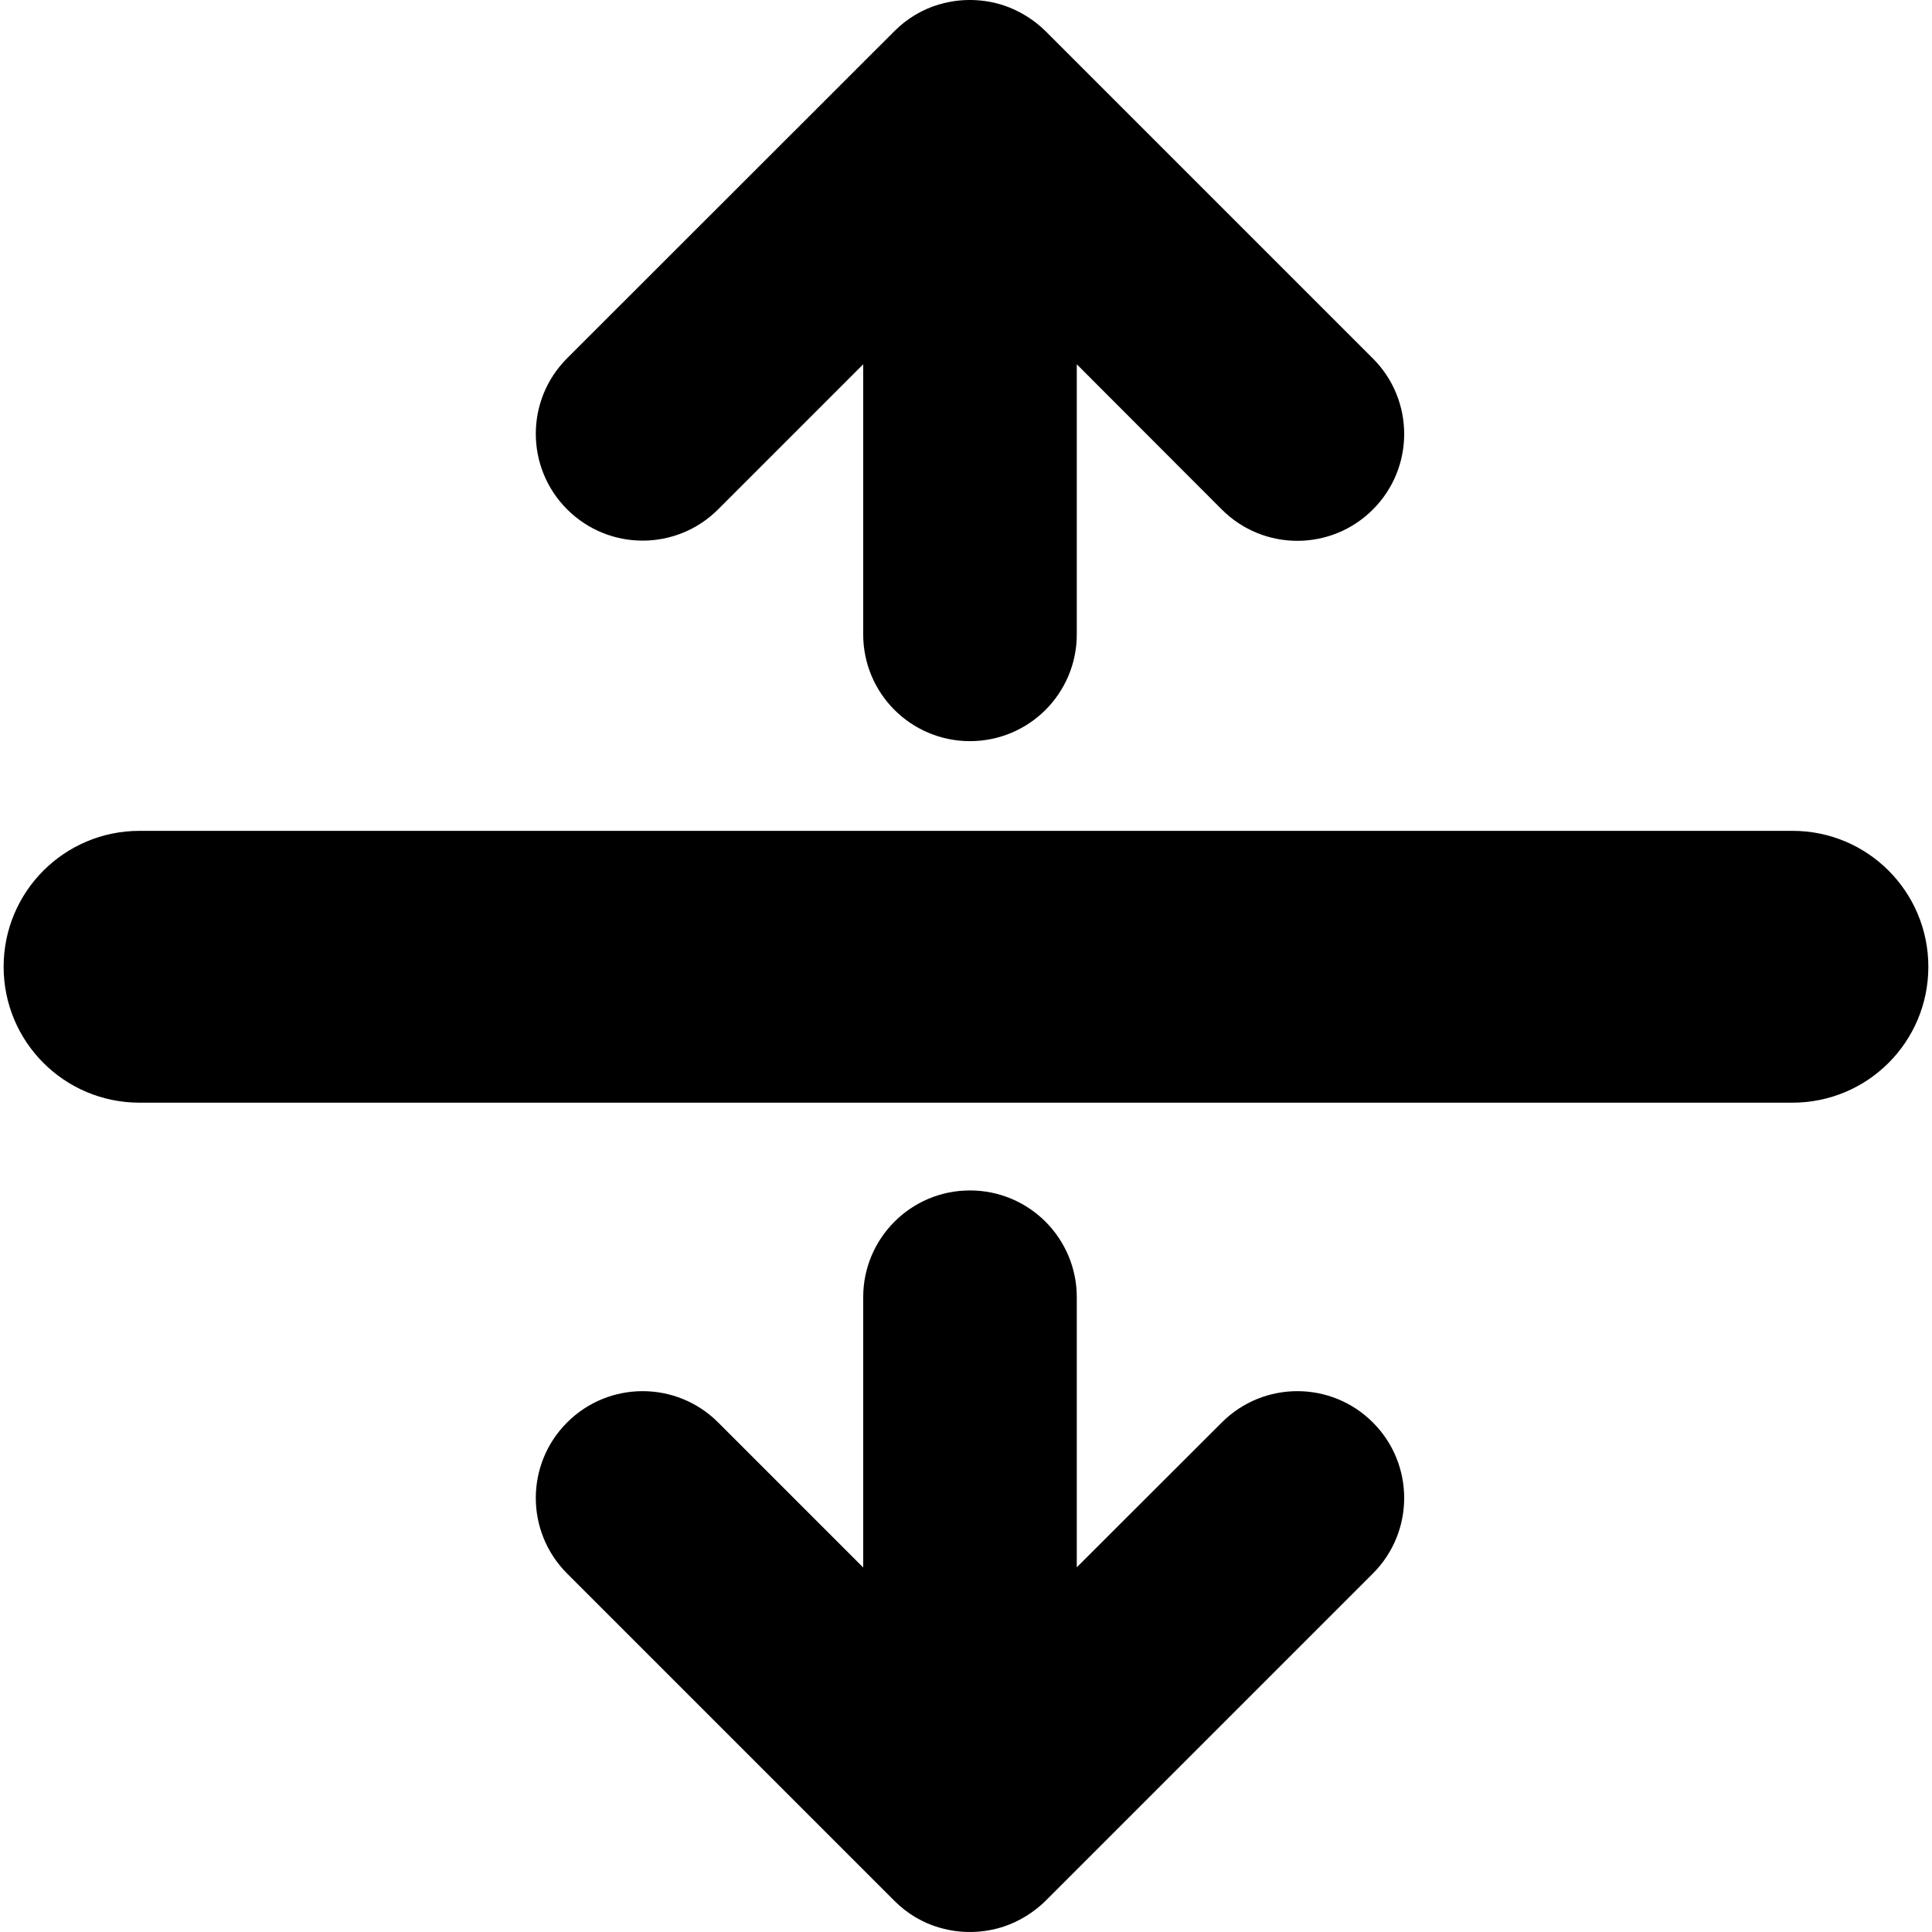<svg enable-background="new 0 0 995.048 995.048" version="1.1" viewBox="0 0 995.05 995.05" xml:space="preserve" xmlns="http://www.w3.org/2000/svg">
	<path d="m538.48 365.62c-9.9 9.9-23.7 16.1-38.9 16.1-30.4 0-55-24.6-55-55v-139.1l-74.7 74.7c-21.5 21.5-56.3 21.5-77.8 0s-21.5-56.3 0-77.8l168.6-168.5 0.101-0.1c6.399-6.4 14.399-11.2 23.1-13.7h0.101c10.8-3.2 22.5-2.9 33.1 0.6 8 2.7 15.4 7.3 21.4 13.2l168.6 168.6c21.5 21.5 21.5 56.3 0 77.8s-56.3 21.5-77.8 0l-74.7-74.8v139.2c-3e-3 15.1-6.203 28.9-16.102 38.8z"/>
  <path d="m538.48 629.22c-9.9-9.899-23.7-16.1-38.9-16.1-30.4 0-55 24.6-55 55v139.2l-74.7-74.7c-21.5-21.5-56.3-21.5-77.8 0s-21.5 56.3 0 77.8l168.7 168.7c6.399 6.399 14.399 11.2 23.1 13.7h0.101c10.8 3.199 22.5 2.899 33.1-0.601 8-2.7 15.4-7.3 21.4-13.2l168.6-168.6c21.5-21.5 21.5-56.3 0-77.8s-56.3-21.5-77.8 0l-74.7 74.6v-139.2c-3e-3 -15.1-6.203-28.9-16.102-38.8z"/>
  <path d="m923.27 427.92h-851.4c-38.7 0-70 31.3-70 70s31.3 70 70 70h851.3c38.7 0 70-31.3 70-70s-31.3-70-69.9-70z"/>
</svg>
